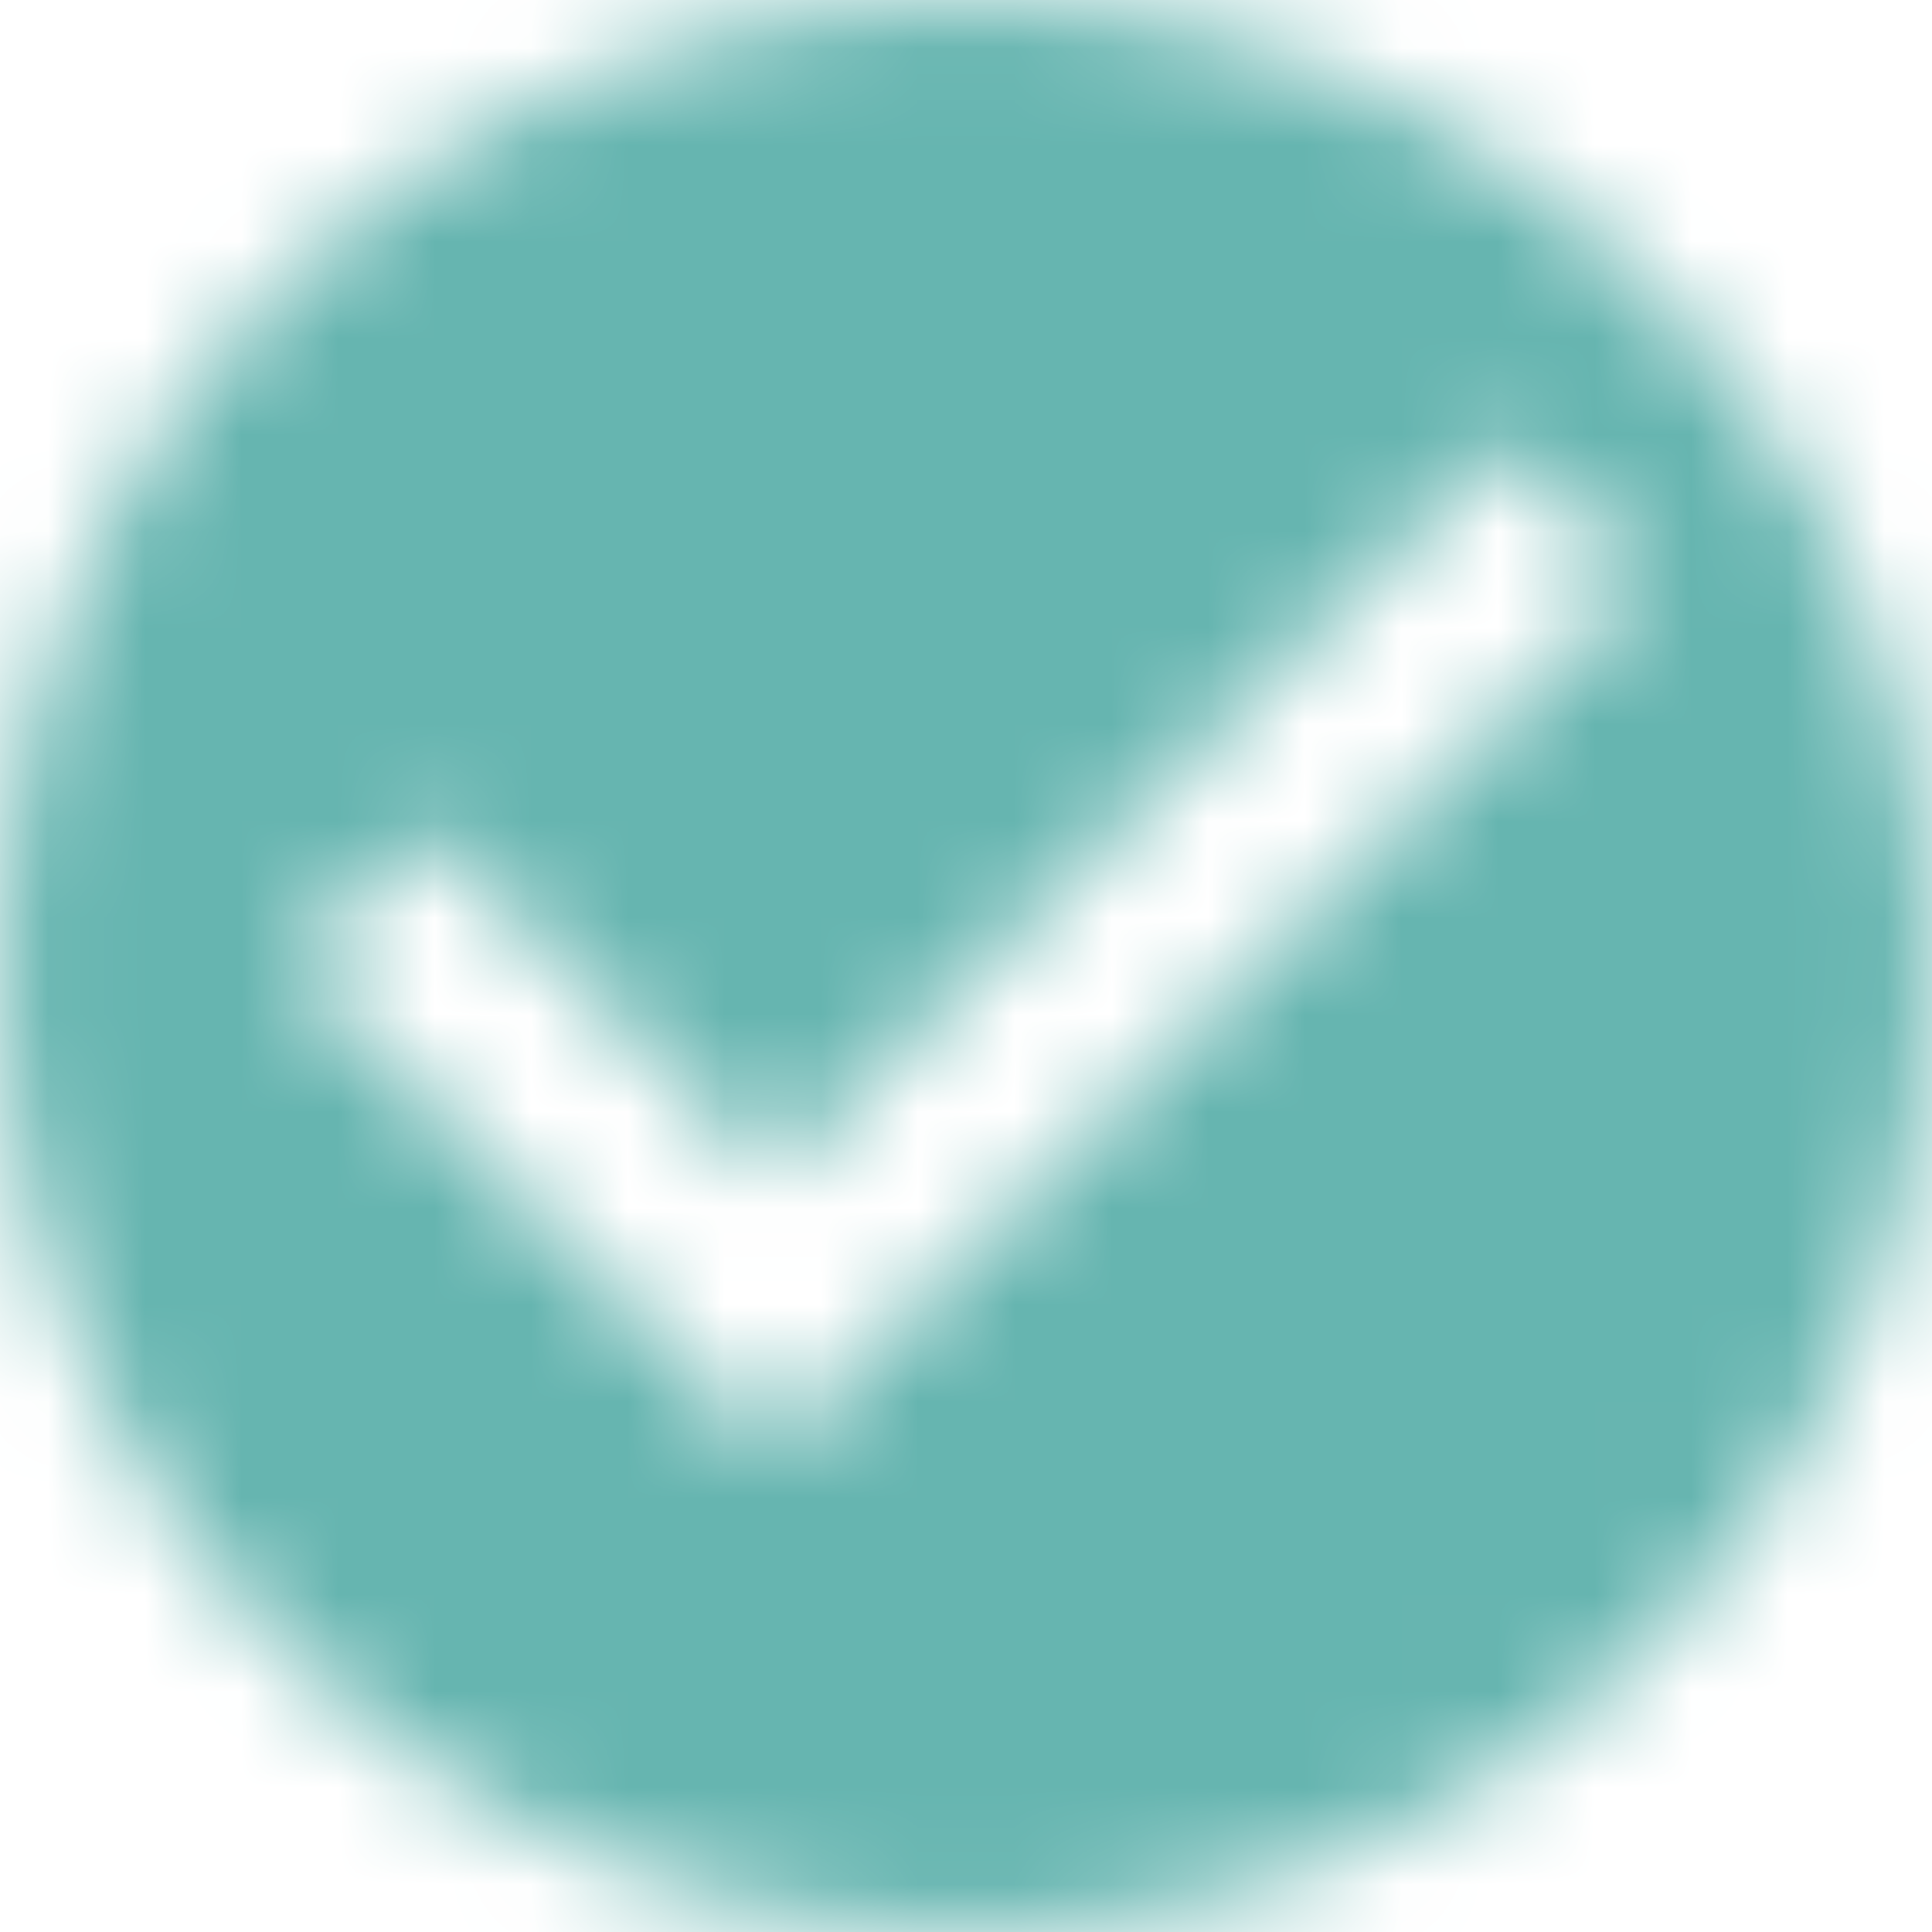 <?xml version="1.0" encoding="UTF-8"?>
<svg width="20px" height="20px" viewBox="0 0 20 20" version="1.1" xmlns="http://www.w3.org/2000/svg" xmlns:xlink="http://www.w3.org/1999/xlink">
    <!-- Generator: Sketch 62 (91390) - https://sketch.com -->
    <title>CircleCheck@1,5x</title>
    <desc>Created with Sketch.</desc>
    <defs>
        <path d="M10,0 C4.48,0 0,4.48 0,10 C0,15.52 4.48,20 10,20 C15.52,20 20,15.52 20,10 C20,4.48 15.52,0 10,0 L10,0 Z M8,15 L3,10 L4.41,8.59 L8,12.17 L15.59,4.58 L17,6 L8,15 L8,15 Z" id="path-1"></path>
    </defs>
    <g id="CircleCheck" stroke="none" stroke-width="1" fill="none" fill-rule="evenodd">
        <g id="check-circle-copy-26">
            <mask id="mask-2" fill="white">
                <use xlink:href="#path-1"></use>
            </mask>
            <g id="Mask"></g>
            <g id="Green" mask="url(#mask-2)" fill="#66B5B0">
                <g transform="translate(-15, -15)" id="Rectangle">
                    <rect x="0" y="0" width="84" height="84"></rect>
                </g>
            </g>
        </g>
    </g>
</svg>